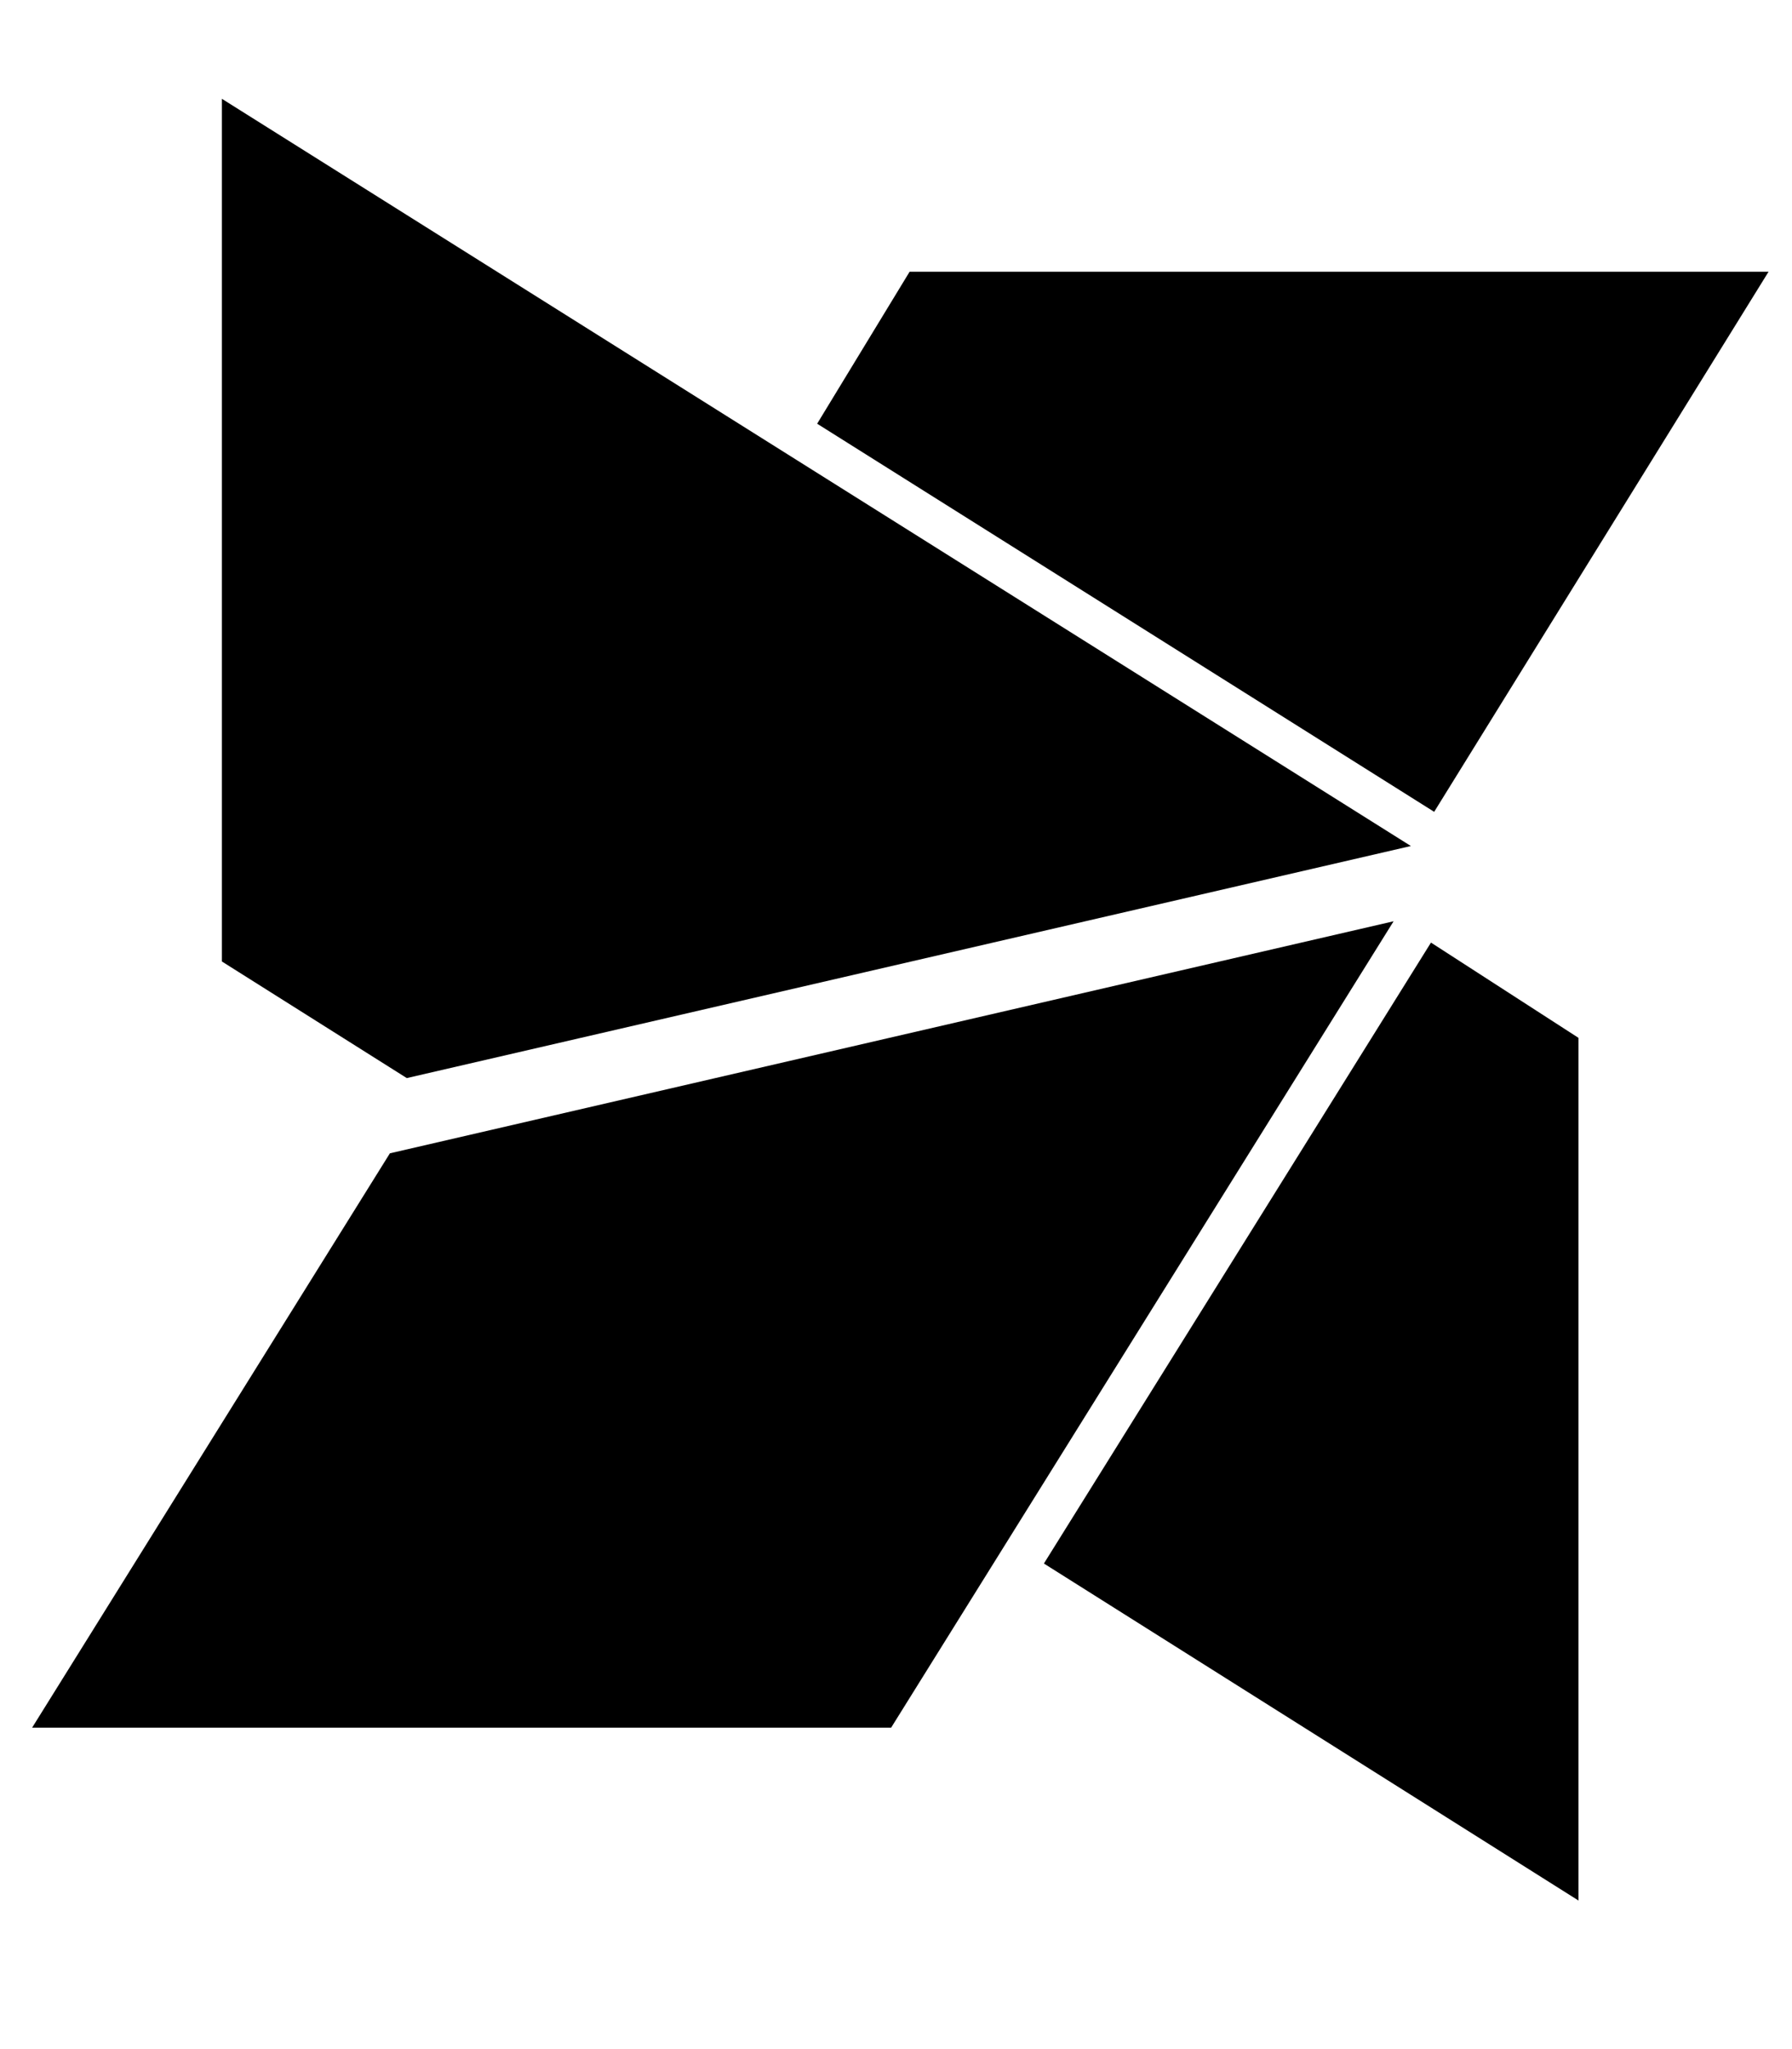 <!-- Generated by IcoMoon.io -->
<svg version="1.1" xmlns="http://www.w3.org/2000/svg" width="28" height="32" viewBox="0 0 28 32">
<title>modx</title>
<path d="M22.359 14.72l2.305 1.488v13.472l-8.353-5.263 6.048-9.697zM27.635 4.243h-13.422l-1.445 2.374 9.641 6.061 5.225-8.435zM22.045 13.212l-18.578-11.669v13.472l2.889 1.821 15.689-3.624zM6.092 18.011l-5.59 8.969h13.422l7.851-12.593-15.683 3.624z"></path>
</svg>
